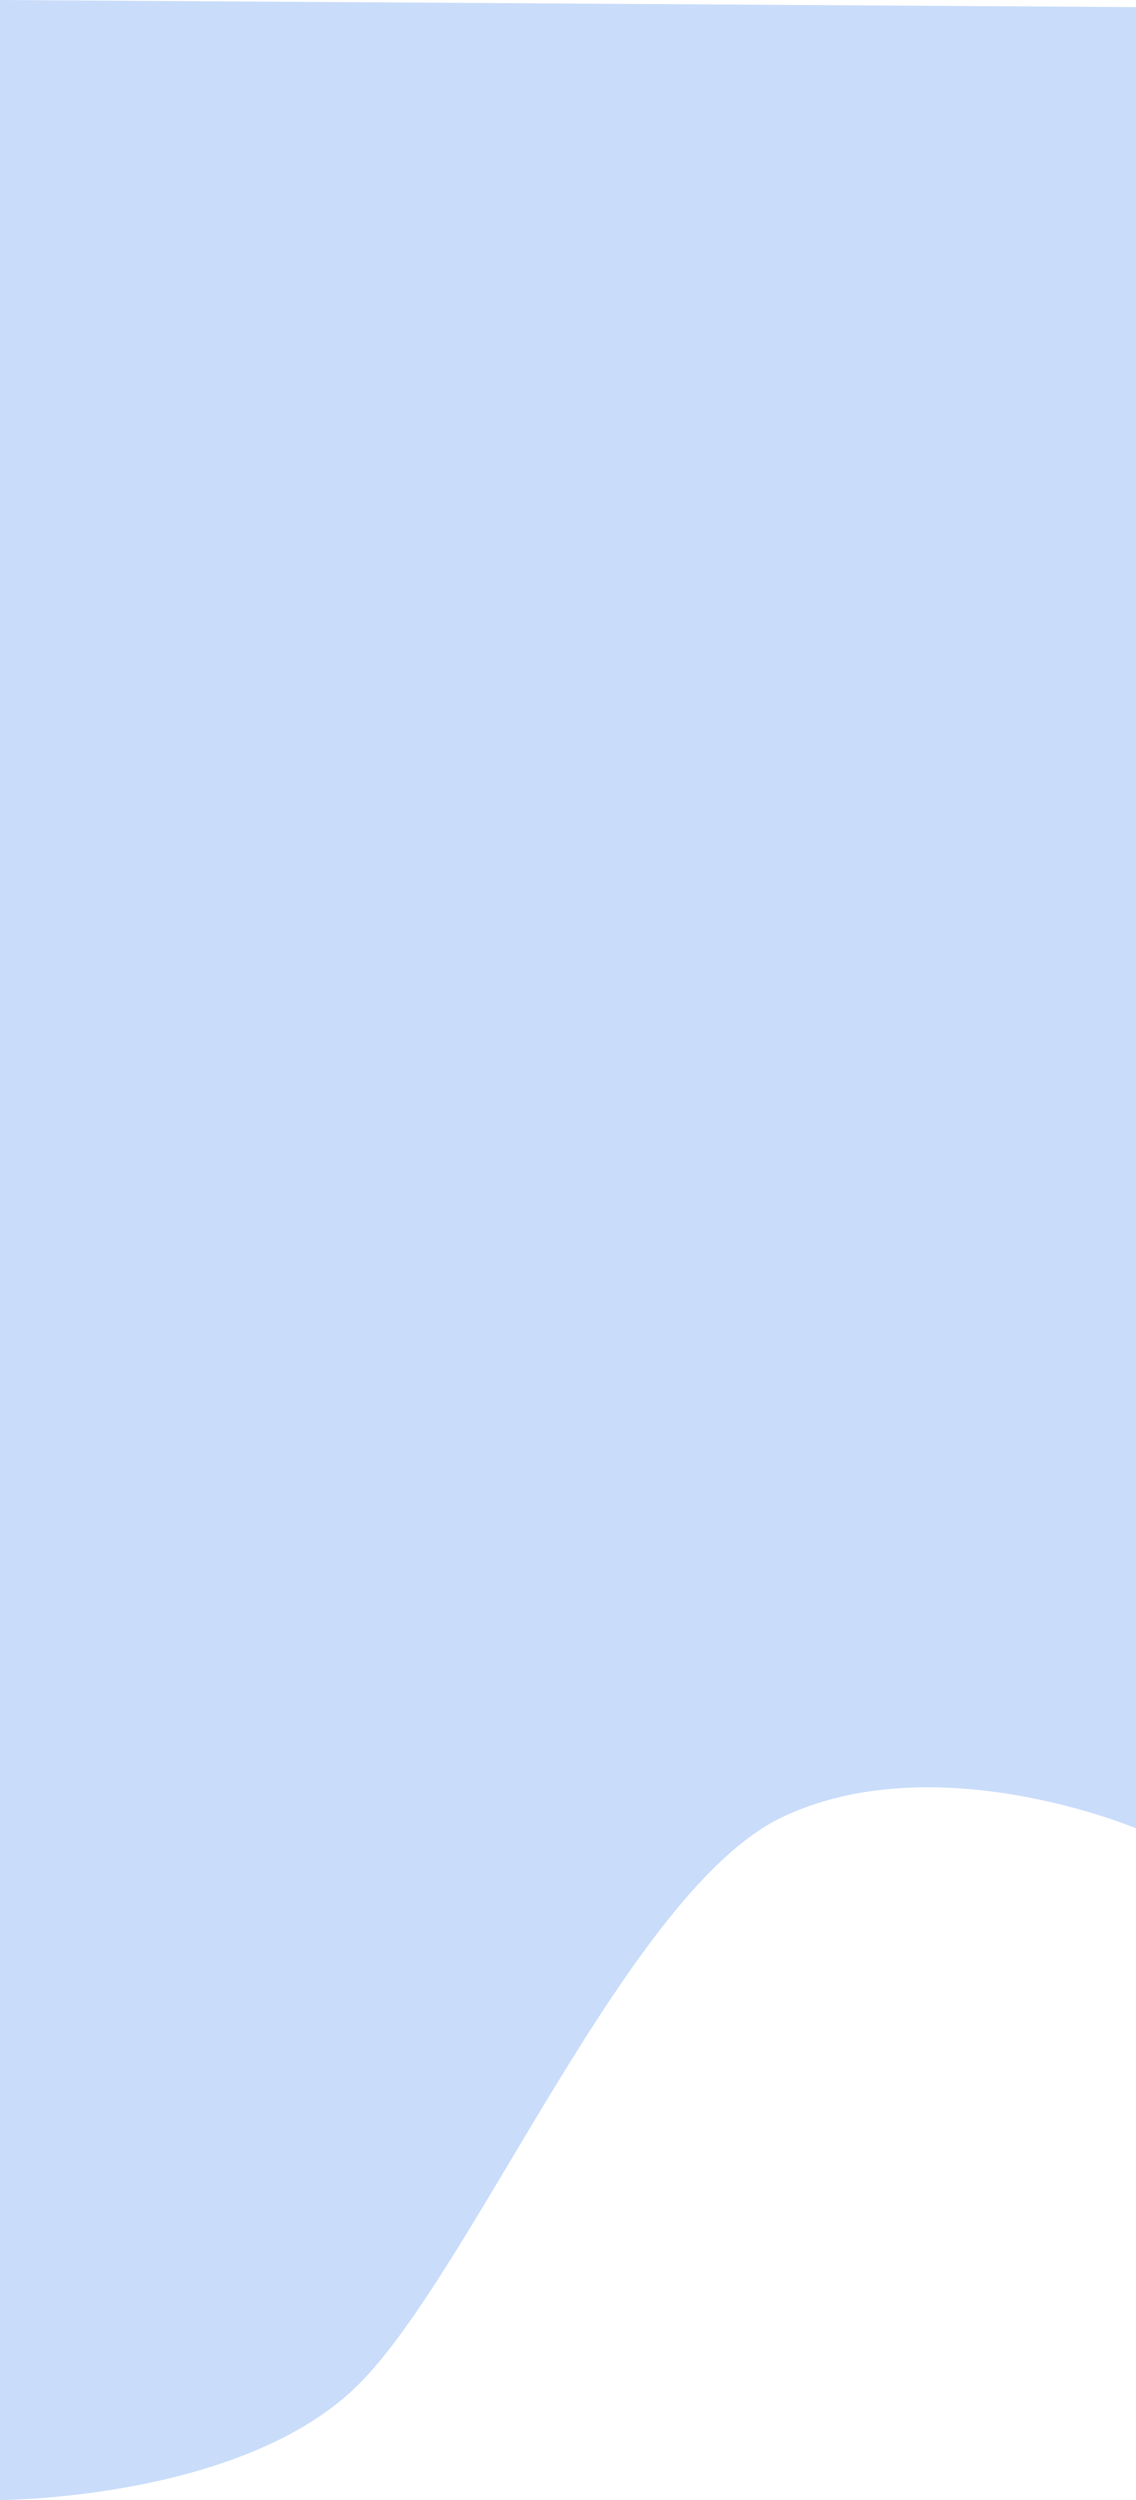 <svg width="40" height="88" viewBox="0 0 40 88" fill="none" xmlns="http://www.w3.org/2000/svg">
<path d="M40 0.25L0 0V88C0 88 8.585 88 12.652 83.907C16.719 79.814 22.141 66.512 27.564 63.953C32.986 61.395 40 64.357 40 64.357V0.25Z" fill="#C9DCFA"/>
</svg>

